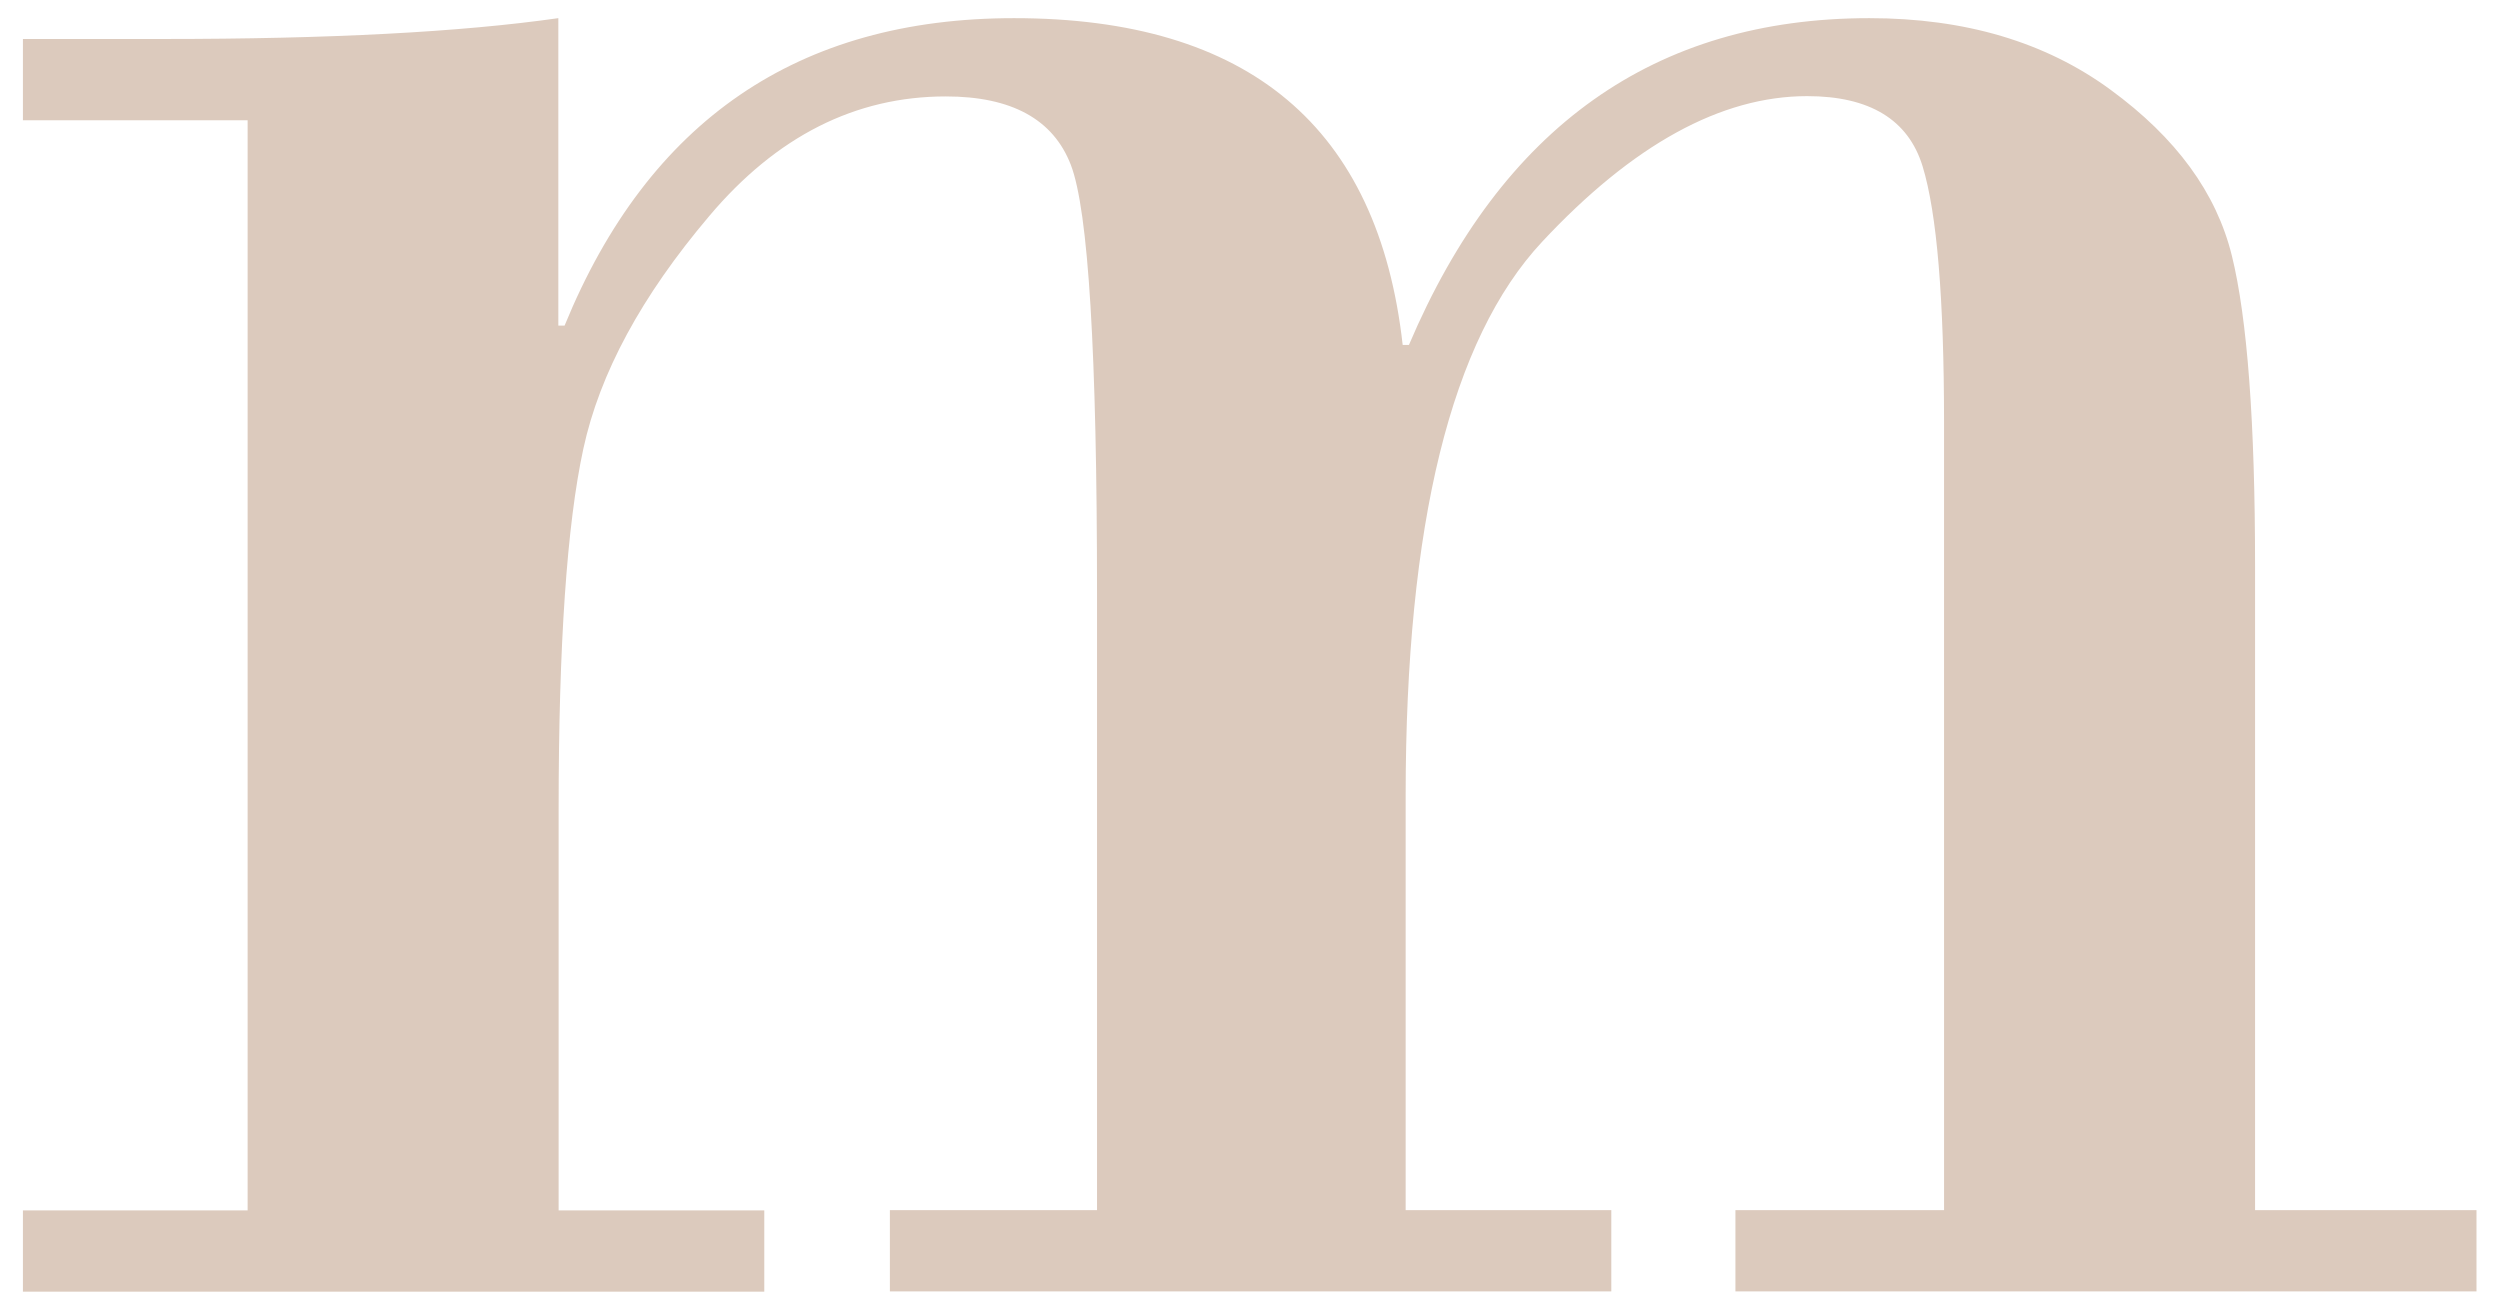 <?xml version="1.0" encoding="utf-8"?>
<!-- Generator: Adobe Illustrator 23.0.1, SVG Export Plug-In . SVG Version: 6.00 Build 0)  -->
<svg version="1.1" id="圖層_1" xmlns="http://www.w3.org/2000/svg" xmlns:xlink="http://www.w3.org/1999/xlink" x="0px" y="0px"
	 viewBox="0 0 84 44" style="enable-background:new 0 0 84 44;" xml:space="preserve">
<style type="text/css">
	.st0{fill:#AA9988;}
	.st1{fill:#DCCABD;}
</style>
<polygon class="st0" points="18.99,247.25 68.76,247.19 54.02,236.04 53.55,244.39 16.4,244.28 "/>
<g>
	<path class="st1" d="M-94.3,95.56V34.3h-10.83v-2.52h33.52v2.52h-10.93v61.25h10.93v2.52h-33.52v-2.52H-94.3z"/>
</g>
<g>
	<path class="st1" d="M8.32,40.66V4.04H0.77V1.31h4.71c5.57,0,9.99-0.23,13.28-0.7v10.33h0.21c2.82-6.89,7.85-10.33,15.1-10.33
		c7.89,0,12.24,3.66,13.06,10.98h0.21c3.11-7.32,8.26-10.98,15.47-10.98c3.21,0,5.92,0.8,8.11,2.41c2.2,1.61,3.55,3.46,4.07,5.57
		c0.52,2.11,0.78,5.59,0.78,10.44v21.63h7.44v2.73h-24.9v-2.73h7.01V14.21c0-4.18-0.24-7.05-0.72-8.62
		c-0.48-1.57-1.78-2.36-3.88-2.36c-2.89,0-5.86,1.63-8.91,4.9c-3.05,3.27-4.58,9.47-4.58,18.61v13.92h6.91v2.73H29.9v-2.73h6.96
		V19.94c0-8.07-0.29-12.87-0.88-14.4c-0.59-1.53-1.99-2.3-4.2-2.3c-3.04,0-5.69,1.34-7.95,4.02c-2.27,2.68-3.68,5.28-4.23,7.82
		c-0.55,2.54-0.83,6.57-0.83,12.1v13.49h6.91v2.73H0.77v-2.73H8.32z"/>
</g>
<g>
	<g>
		<path class="st1" d="M-198.43,193.77v26.65h5.61c1.98,0,3.65-0.19,5.03-0.58c1.37-0.39,2.61-1.43,3.71-3.13
			c1.1-1.7,1.72-4.36,1.88-7.97h2.41v26.32h-2.41c-0.25-5-1.21-8.3-2.9-9.9c-1.68-1.59-4.26-2.39-7.72-2.39h-5.61v28.41h12.65
			c7.17,0,12.13-1.51,14.9-4.52c2.76-3.01,4.41-7.65,4.94-13.93h2.36l-0.6,20.81h-55.1v-2.36h9.87v-57.42h-9.87v-2.36h52.83
			l1.07,16.59h-2.36c-0.8-5.04-2.46-8.67-4.96-10.89c-2.5-2.22-6.67-3.34-12.51-3.34H-198.43z"/>
		<path class="st1" d="M-148.75,251.19v-31.7h-6.58v-2.36h4.22c4.17,0,7.96-0.23,11.35-0.69v9.04h0.19c3.18-6.33,7.68-9.5,13.49-9.5
			c2.72,0,4.95,0.7,6.7,2.09c1.75,1.39,2.94,3.03,3.57,4.91c0.63,1.88,0.95,4.8,0.95,8.76v19.46h7.23v2.36h-22.43v-2.36h6.16v-23.17
			c0-3.55-0.22-6.01-0.67-7.37c-0.45-1.36-1.61-2.04-3.5-2.04c-3,0-5.69,1.54-8.09,4.61c-2.39,3.07-3.59,7.21-3.59,12.4v15.57h6.07
			v2.36h-21.64v-2.36H-148.75z"/>
		<path class="st1" d="M-91.33,219.49l12.98,25.35l11.31-25.35h-8.06v-2.36h16.41v2.36h-6.16l-18.68,42.31
			c-2.69,6.05-4.97,10.29-6.84,12.7c-1.87,2.41-4.15,3.61-6.84,3.61c-1.67,0-2.96-0.53-3.87-1.6c-0.91-1.07-1.37-2.26-1.37-3.59
			c0-1.24,0.39-2.24,1.18-3.01s1.72-1.16,2.8-1.16c1.51,0,2.69,0.7,3.52,2.09s1.53,2.09,2.09,2.09c0.83,0,1.73-0.76,2.69-2.27
			c0.96-1.51,2.41-4.46,4.36-8.85l3.01-6.81l-18.31-35.5h-5.52v-2.36h22.29v2.36H-91.33z"/>
		<path class="st1" d="M-30.89,232.75v-4.73c0-3.86-0.32-6.4-0.95-7.6c-0.63-1.21-2.34-1.81-5.12-1.81c-5,0-7.51,0.96-7.51,2.87
			c0,0.56,0.21,1.17,0.63,1.83c0.42,0.67,0.63,1.45,0.63,2.34c0,1.27-0.42,2.23-1.25,2.9c-0.83,0.67-1.78,1-2.83,1
			c-1.36,0-2.41-0.42-3.15-1.28c-0.74-0.85-1.11-1.85-1.11-2.99c0-2.47,1.44-4.55,4.33-6.23c2.89-1.68,6.91-2.53,12.07-2.53
			c4.14,0,7.17,0.48,9.08,1.44c1.92,0.96,3.1,2.15,3.55,3.57c0.45,1.42,0.67,3.43,0.67,6.02v17.06c0,2.5,0.18,4.06,0.53,4.68
			c0.36,0.62,0.9,0.93,1.65,0.93c1.11,0,2.19-0.76,3.24-2.27h1.11c-0.8,4.51-3.43,6.77-7.88,6.77c-4.29,0-6.86-2.47-7.69-7.42
			c-3.61,4.94-7.85,7.42-12.7,7.42c-3.21,0-5.78-0.87-7.69-2.62c-1.92-1.75-2.87-3.88-2.87-6.42
			C-54.16,237.8-46.4,233.49-30.89,232.75z M-30.89,239.89v-5c-5.72,0.22-9.49,1.07-11.31,2.57c-1.82,1.5-2.73,3.67-2.73,6.51
			c0,2.07,0.55,3.68,1.64,4.82c1.1,1.14,2.36,1.71,3.78,1.71c1.82,0,3.47-0.61,4.94-1.83s2.45-2.45,2.94-3.68
			S-30.89,242.05-30.89,239.89z"/>
	</g>
	<g>
		<path class="st1" d="M139.38,190.41l0.28,16.13h-2.18c-3.09-9.67-8.54-14.51-16.36-14.51c-4.33,0-7.69,1.2-10.08,3.59
			s-3.59,4.87-3.59,7.44c0,2.38,1,4.4,2.99,6.07c1.99,1.67,5.63,2.96,10.91,3.87c5.28,0.91,9.31,2.02,12.07,3.34
			c2.77,1.31,5.1,3.5,7,6.56c1.9,3.06,2.85,6.57,2.85,10.52c0,6.09-1.99,11.15-5.96,15.2c-3.97,4.05-8.89,6.07-14.76,6.07
			c-4.79,0-9.56-1.78-14.32-5.33l-4.36,3.89h-1.62v-17.38h1.99c1.82,5.47,4.37,9.58,7.65,12.33c3.28,2.75,6.86,4.12,10.75,4.12
			c3.86,0,7.41-1.27,10.64-3.82c3.23-2.55,4.84-5.77,4.84-9.66c0-3.27-1.12-6.03-3.36-8.27c-2.24-2.24-5.87-3.78-10.89-4.63
			c-5.02-0.85-8.88-1.84-11.56-2.97c-2.69-1.13-4.99-3.09-6.91-5.89c-1.92-2.79-2.87-5.89-2.87-9.29c0-4.7,1.67-8.89,5.01-12.58
			c3.34-3.69,7.86-5.54,13.58-5.54c4.79,0,9.25,1.51,13.39,4.54c1.14-1.08,2.13-2.35,2.97-3.8H139.38z"/>
		<path class="st1" d="M158.15,250.89v-57.42h-7.23v-2.36h6.95c4.17,0,7.28-0.23,9.32-0.69v34.57h0.19
			c3.09-5.84,7.41-8.76,12.98-8.76c2.25,0,4.45,0.58,6.58,1.74c2.13,1.16,3.5,2.82,4.1,4.98c0.6,2.16,0.9,5.62,0.9,10.38v17.57h5.98
			v2.36h-20.95v-2.36h5.98v-18.45c0-5-0.14-8.57-0.42-10.68c-0.28-2.12-1.67-3.17-4.17-3.17c-2.69,0-4.95,1.15-6.79,3.45
			c-1.84,2.3-3.03,4.65-3.57,7.04c-0.54,2.39-0.81,6.31-0.81,11.75v10.06h5.98v2.36h-21.55v-2.36H158.15z"/>
		<path class="st1" d="M218.49,216.13v34.76h6.07v2.36h-21.55v-2.36h6.49v-31.7h-6.49v-2.36h6.58
			C212.75,216.82,215.71,216.59,218.49,216.13z M209.18,198.28c0-1.36,0.5-2.53,1.51-3.52c1-0.99,2.19-1.48,3.55-1.48
			c1.36,0,2.54,0.49,3.54,1.46s1.51,2.16,1.51,3.54c0,1.45-0.49,2.66-1.48,3.62c-0.99,0.96-2.18,1.44-3.57,1.44
			c-1.39,0-2.58-0.49-3.57-1.46C209.67,200.9,209.18,199.71,209.18,198.28z"/>
		<path class="st1" d="M236.24,250.89v-57.42h-7.23v-2.36h6.95c4.17,0,7.28-0.23,9.31-0.69v34.57h0.19
			c3.09-5.84,7.42-8.76,12.98-8.76c2.26,0,4.45,0.58,6.58,1.74c2.13,1.16,3.5,2.82,4.1,4.98c0.6,2.16,0.9,5.62,0.9,10.38v17.57h5.98
			v2.36h-20.95v-2.36h5.98v-18.45c0-5-0.14-8.57-0.42-10.68c-0.28-2.12-1.67-3.17-4.17-3.17c-2.69,0-4.95,1.15-6.79,3.45
			c-1.84,2.3-3.03,4.65-3.57,7.04c-0.54,2.39-0.81,6.31-0.81,11.75v10.06h5.98v2.36h-21.55v-2.36H236.24z"/>
	</g>
</g>
<polygon class="st0" points="-46.6,43.79 -18.57,11.68 -34.06,14.89 -28.95,19.91 -49.97,43.79 "/>
<path class="st0" d="M-82.68,185.24l23.49-13.74l-1.17,9.45c34.75-5.77,67.73-23.91,83.73-40.6c6.06-6.32,9.44-12.28,9.67-16.96
	c-18.03,6.76-39.45,8.39-51.13,2.6c-5.84-2.89-8.69-7.52-8.22-13.21c0.69-8.45,10.27-13.99,24.41-13.99c0.01,0,0.02,0,0.03,0
	c8.66,0,17.52,2.19,24.32,5.83c7.21,3.87,11.59,9.15,12.79,15.28c5.21-2.17,10.01-4.75,14.02-7.72
	c7.77-5.75,16.24-15.42,12.43-28.86l2.42-0.59c3.29,11.6-1.31,22.42-13.3,31.29c-4.4,3.26-9.63,6.08-15.27,8.38
	c0.23,5.49-3.33,12.21-10.31,19.5c-19.06,19.88-61.73,41.77-103.25,43.18L-82.68,185.24z M-62.27,176.06l-11.01,6.44
	c3.46-0.25,6.91-0.63,10.35-1.14L-62.27,176.06z M-1.89,101.79c-9.68,0-21.22,2.83-21.93,11.5c-0.39,4.76,1.94,8.3,6.9,10.76
	c11.07,5.48,32.28,3.83,49.78-2.86c-2.03-12.28-18.94-19.4-34.74-19.4C-1.87,101.79-1.88,101.79-1.89,101.79z"/>
</svg>
